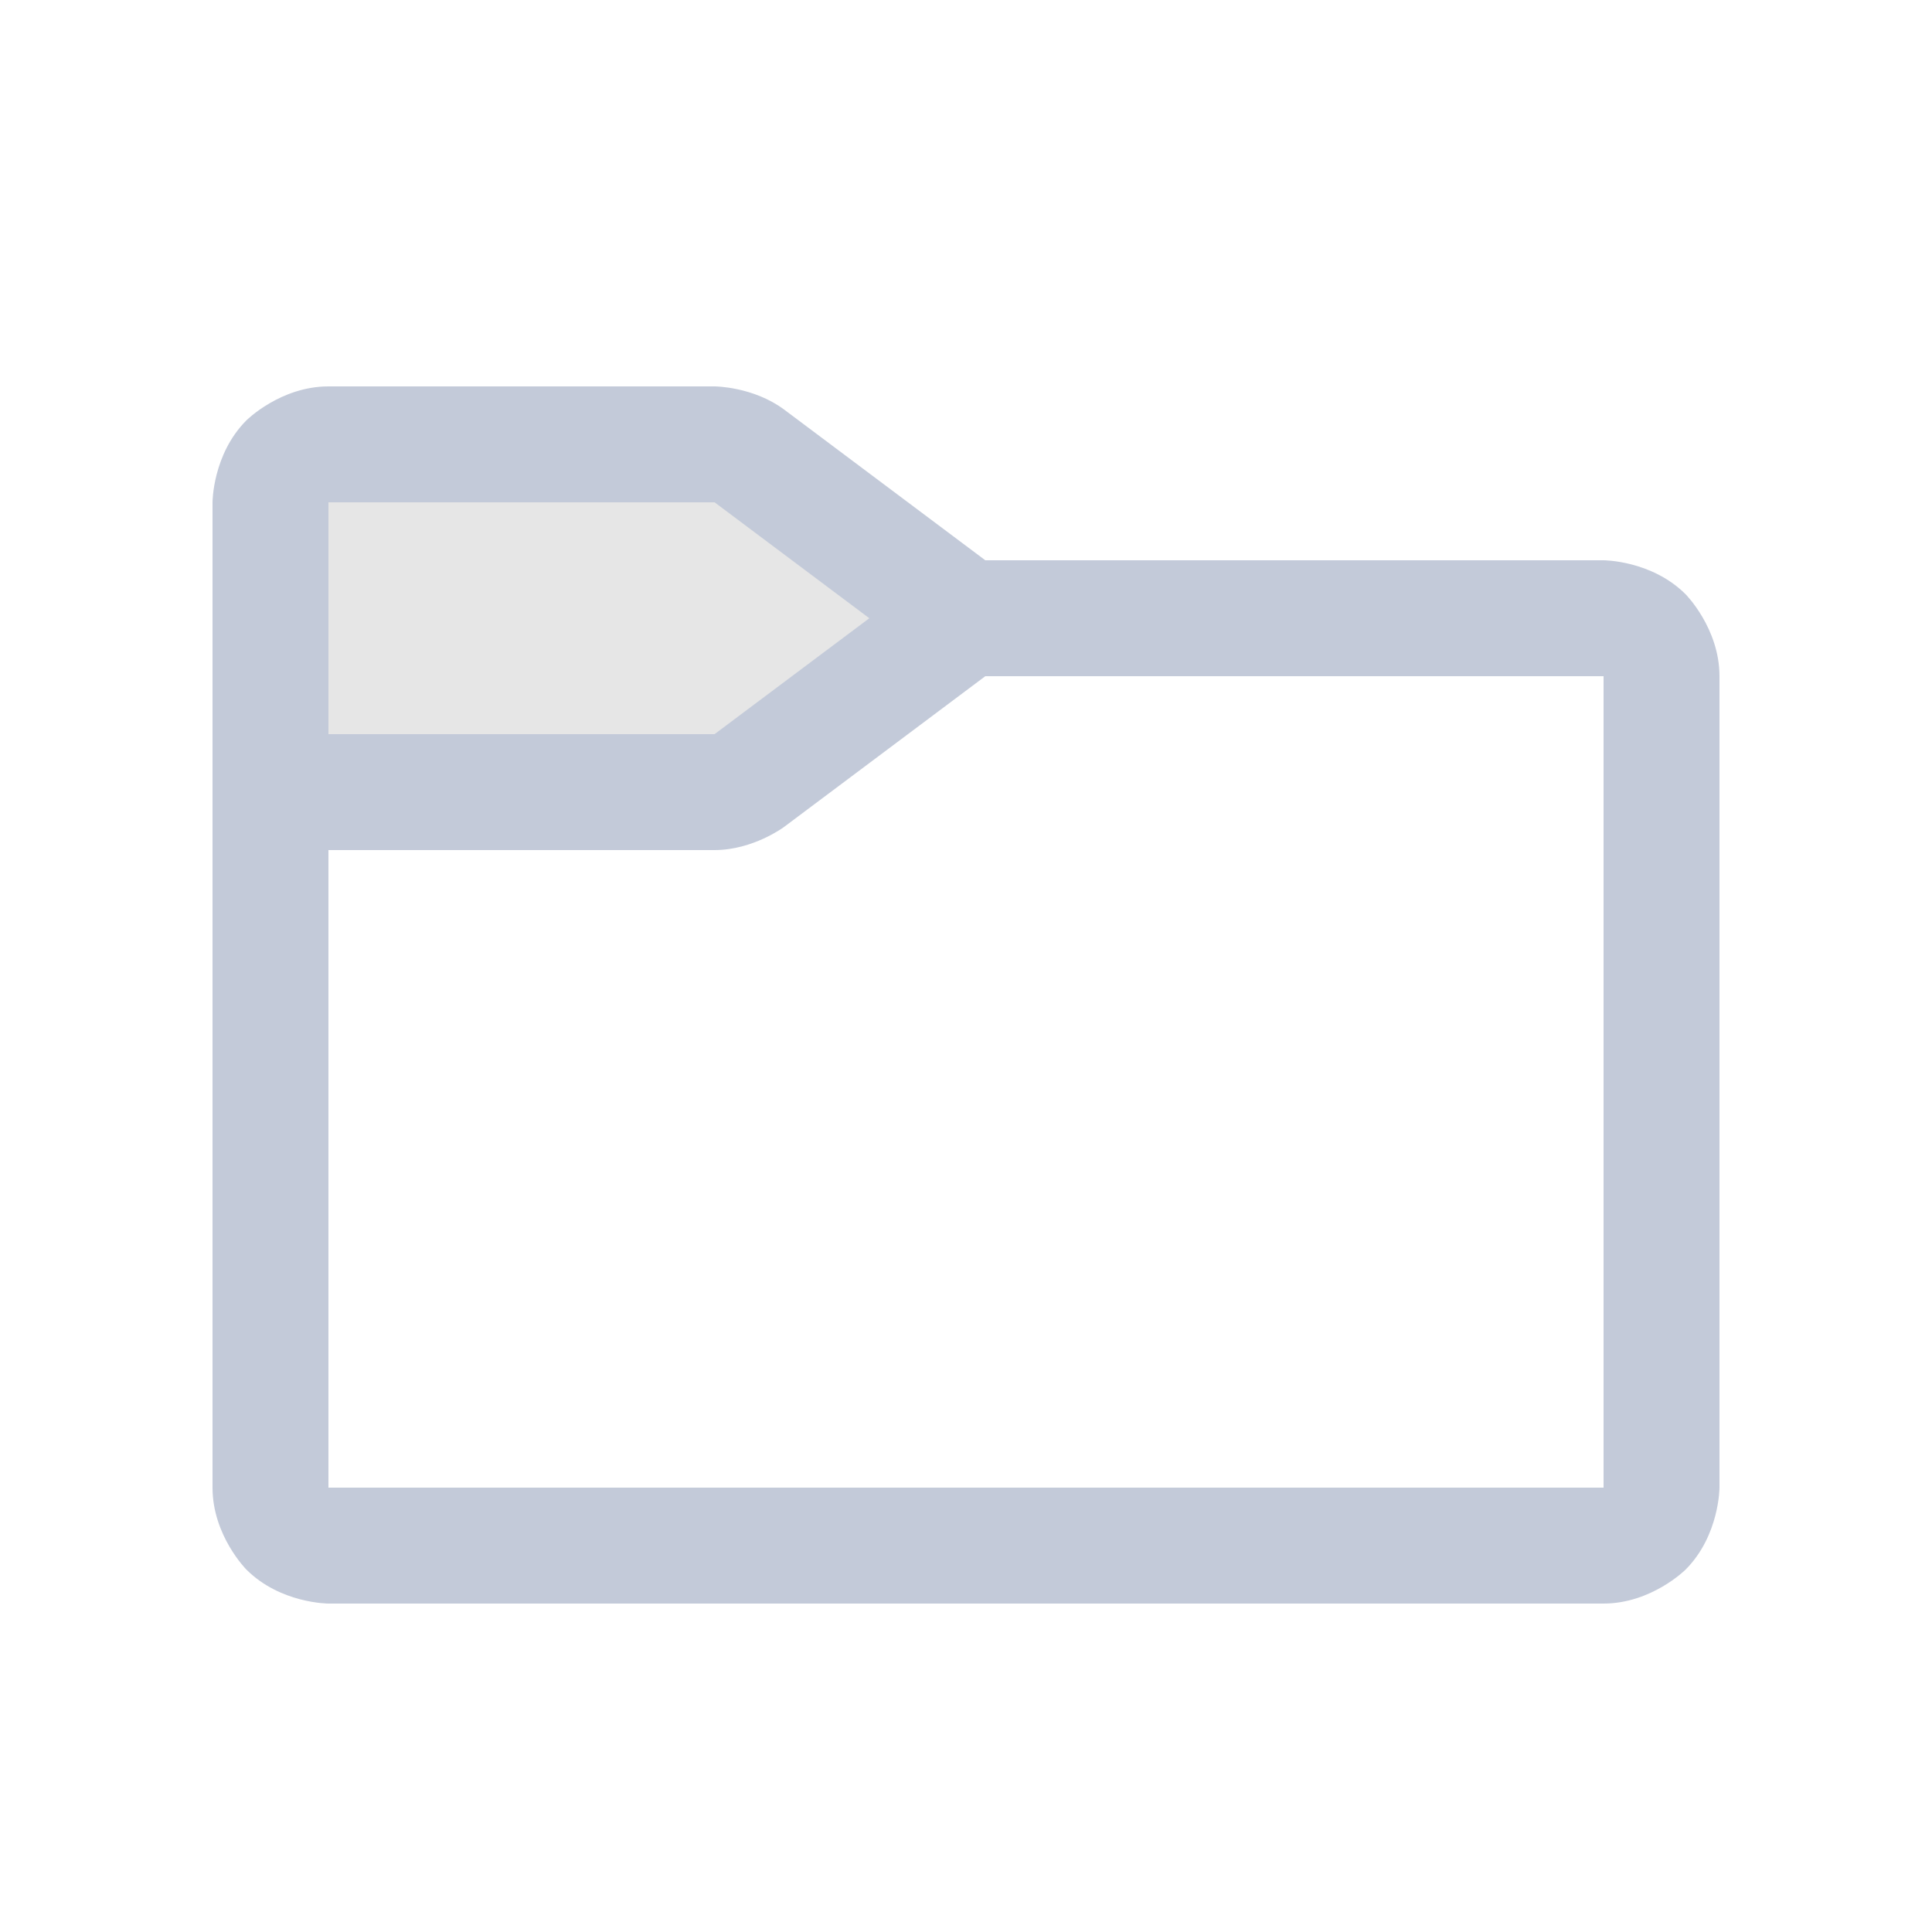 <svg width="25" height="25" viewBox="0 0 25 25" fill="none" xmlns="http://www.w3.org/2000/svg">
<path d="M9.247 10.25H3.5V6.5C3.5 6.301 3.579 6.11 3.72 5.97C3.86 5.829 4.051 5.75 4.25 5.75H9.247C9.409 5.751 9.567 5.803 9.697 5.9L12.5 8L9.697 10.1C9.567 10.197 9.409 10.249 9.247 10.25Z" fill="black" fill-opacity="0.1"/>
<path d="M4.25 19.25V10.25C4.25 9.836 3.914 9.5 3.5 9.5C3.086 9.5 2.75 9.836 2.75 10.25V19.25C2.75 19.871 3.189 20.311 3.189 20.311C3.629 20.75 4.25 20.75 4.25 20.75H20.75C21.371 20.75 21.811 20.311 21.811 20.311C22.25 19.871 22.25 19.25 22.25 19.25V8.75C22.25 8.129 21.811 7.689 21.811 7.689C21.371 7.25 20.75 7.25 20.75 7.25H12.5C12.086 7.25 11.75 7.586 11.75 8C11.75 8.414 12.086 8.75 12.5 8.75H20.75V19.25H4.25Z" fill="#C3CAD9"/>
<path fill-rule="evenodd" clip-rule="evenodd" d="M10.144 10.702C10.144 10.702 9.746 10.998 9.251 11L9.25 11L9.247 11H3.5C3.086 11 2.75 10.664 2.75 10.25V6.5C2.75 6.5 2.75 5.879 3.189 5.439C3.189 5.439 3.629 5 4.25 5L9.25 5C9.25 5 9.746 5.002 10.147 5.3L12.95 7.4C13.007 7.443 13.057 7.493 13.1 7.55C13.22 7.71 13.271 7.91 13.242 8.106C13.214 8.303 13.109 8.481 12.95 8.6L10.144 10.702ZM9.244 9.5C9.244 9.5 9.247 9.5 9.249 9.498L11.249 8L9.247 6.5C9.247 6.5 9.247 6.5 9.244 6.5L4.25 6.5V9.5H9.244Z" fill="#C3CAD9"/>
</svg>
